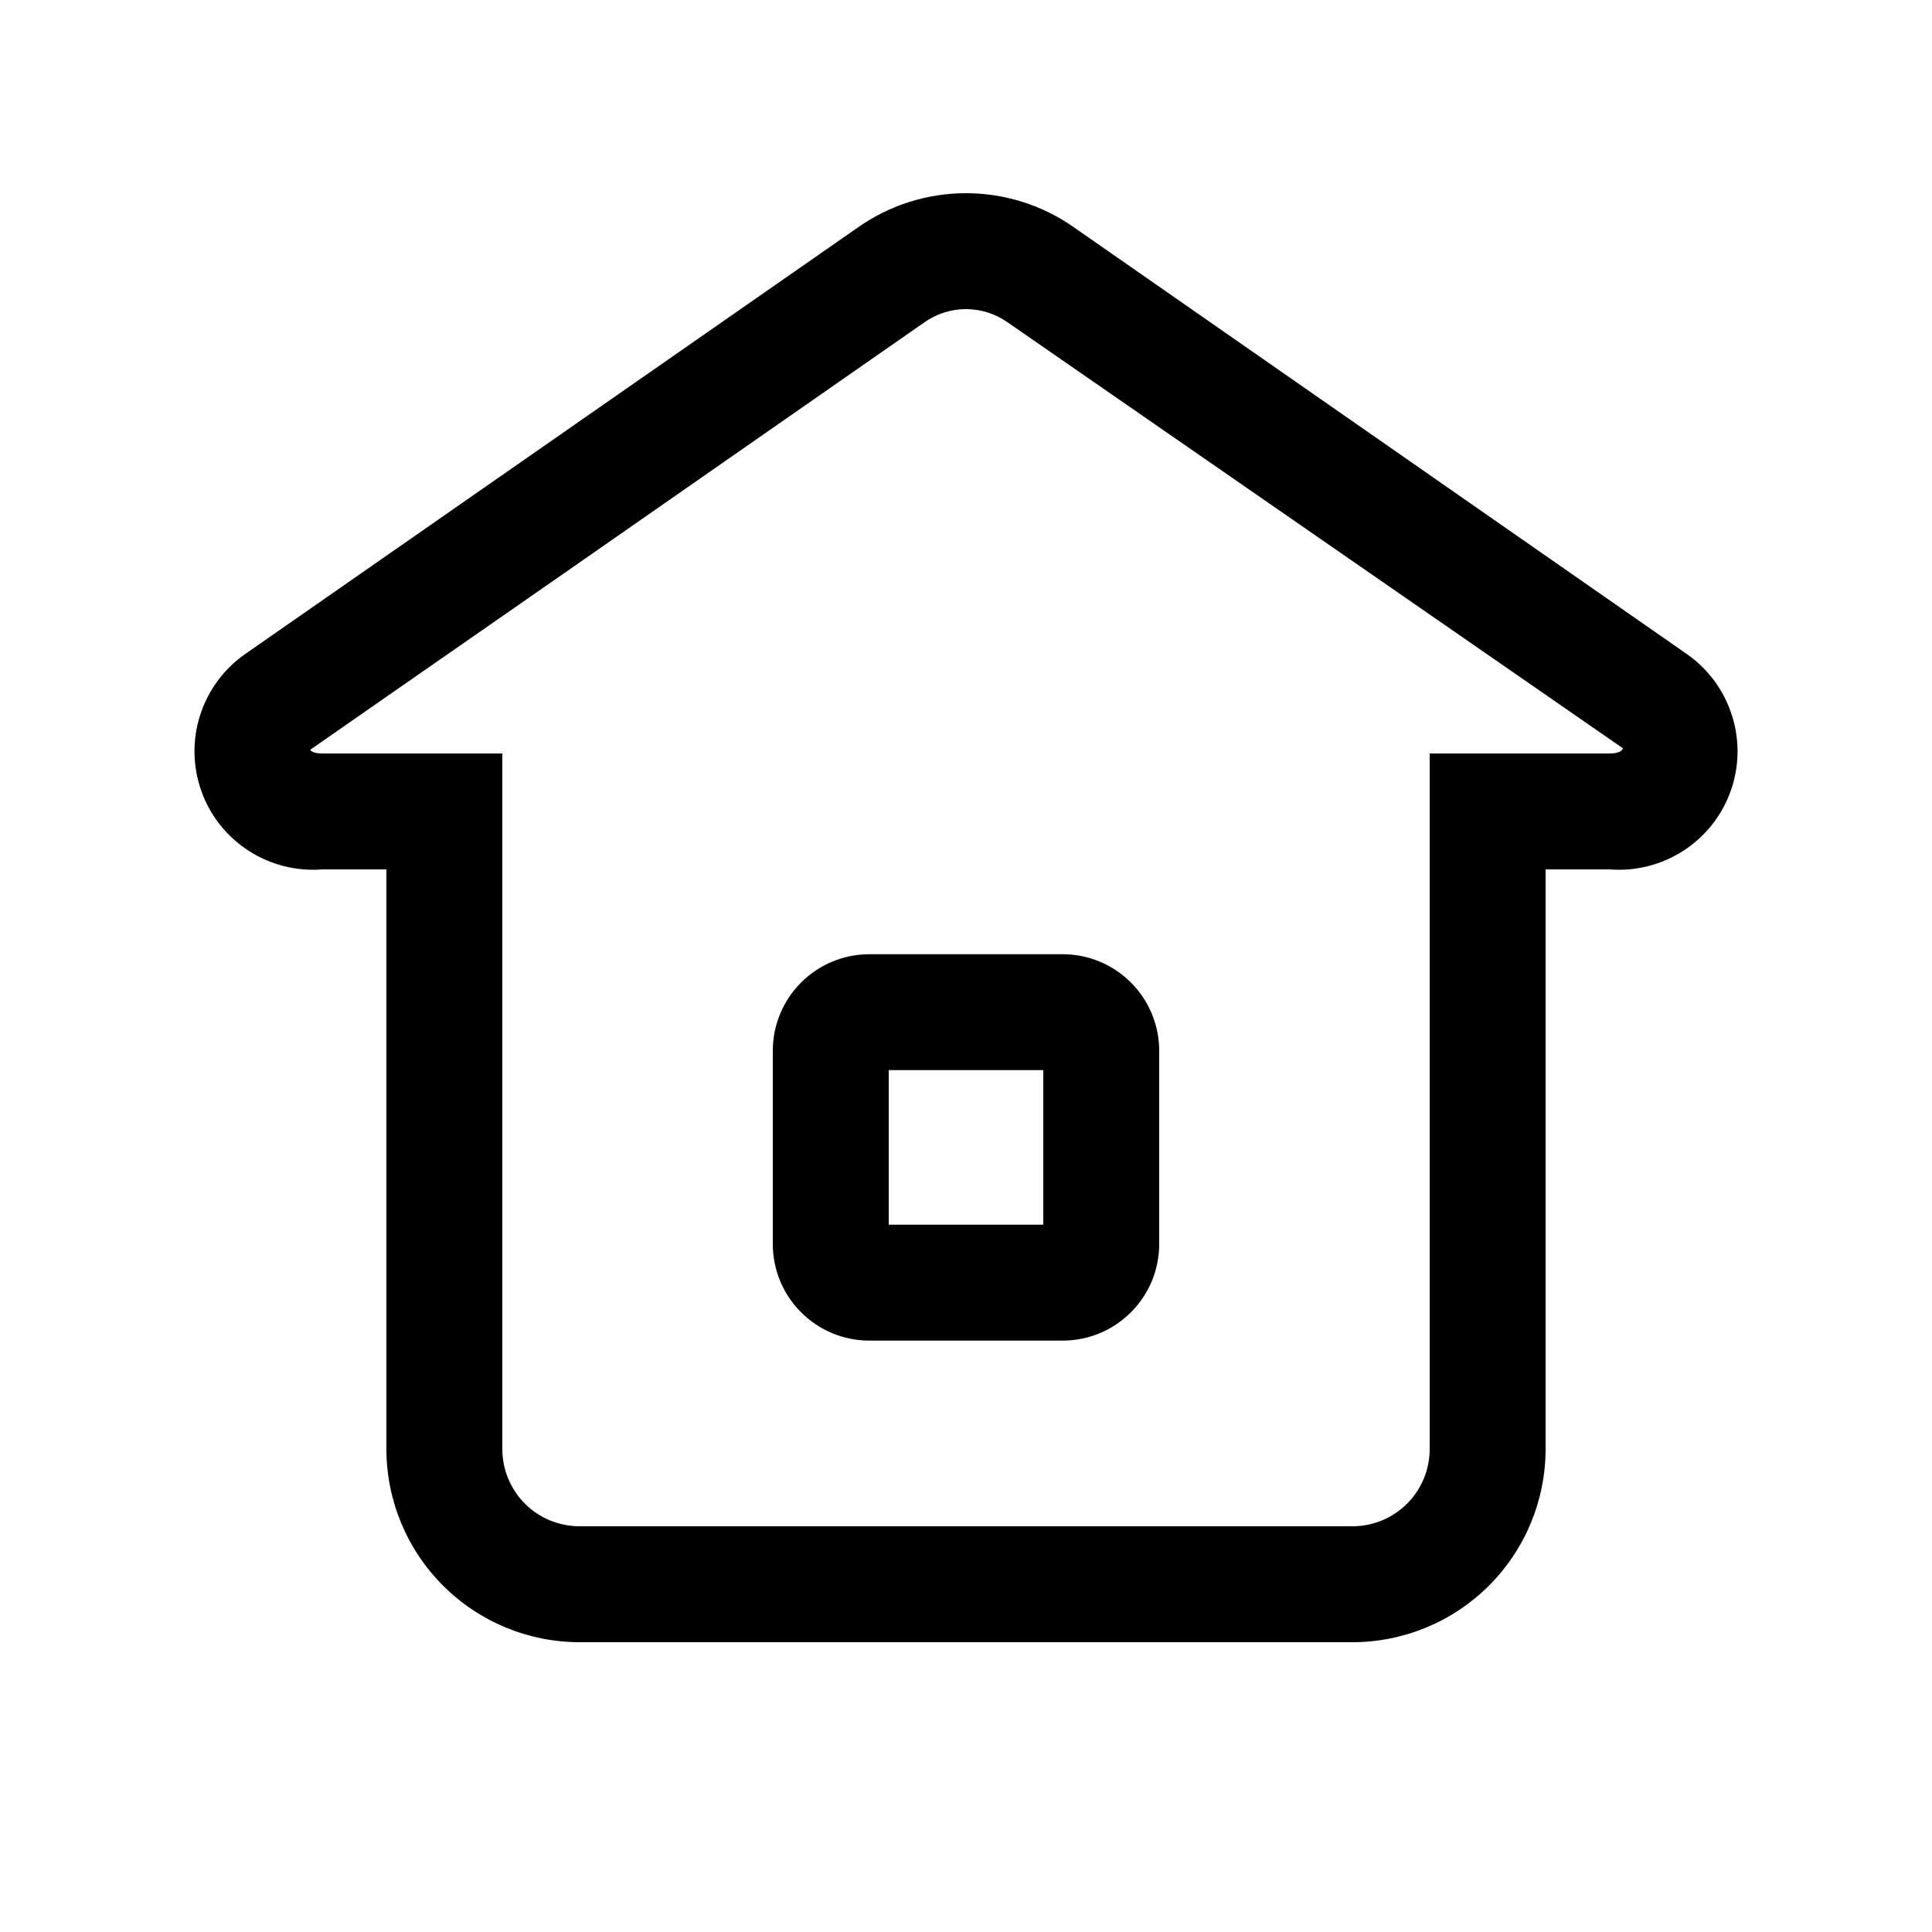<svg width="20" height="20" viewBox="0 0 20 20" fill="currentColor" xmlns="http://www.w3.org/2000/svg">
<path d="M17.464 6.772L11.117 2.353C10.79 2.123 10.4 2 10 2C9.6 2 9.21 2.123 8.883 2.353L2.536 6.772C2.316 6.926 2.152 7.149 2.071 7.406C1.989 7.662 1.995 7.938 2.085 8.191C2.176 8.445 2.348 8.661 2.574 8.807C2.8 8.953 3.068 9.021 3.336 9H4V15C4 15.53 4.211 16.039 4.586 16.414C4.961 16.789 5.47 17 6 17H14C14.53 17 15.039 16.789 15.414 16.414C15.789 16.039 16 15.53 16 15V9H16.664C16.932 9.021 17.2 8.953 17.426 8.807C17.652 8.661 17.824 8.445 17.915 8.191C18.006 7.938 18.011 7.662 17.929 7.406C17.848 7.149 17.684 6.926 17.464 6.772ZM16.664 7.8H14.8V15C14.8 15.212 14.716 15.416 14.566 15.566C14.416 15.716 14.212 15.8 14 15.8H6C5.788 15.8 5.584 15.716 5.434 15.566C5.284 15.416 5.2 15.212 5.2 15V7.8H3.336C3.22 7.8 3.203 7.757 3.218 7.757L3.997 7.215L5.745 6L9.569 3.337C9.695 3.248 9.846 3.2 10 3.2C10.154 3.2 10.305 3.248 10.431 3.337L14.278 6L16 7.192L16.8 7.746C16.8 7.752 16.786 7.8 16.664 7.8Z" fill="currentColor"/>
<path d="M11 9.878H9C8.735 9.878 8.48 9.983 8.293 10.171C8.105 10.358 8 10.613 8 10.878V12.878C8 13.143 8.105 13.398 8.293 13.585C8.48 13.773 8.735 13.878 9 13.878H11C11.265 13.878 11.52 13.773 11.707 13.585C11.895 13.398 12 13.143 12 12.878V10.878C12 10.613 11.895 10.358 11.707 10.171C11.52 9.983 11.265 9.878 11 9.878ZM10.8 12.678H9.2V11.078H10.8V12.678Z" fill="currentColor"/>
</svg>
